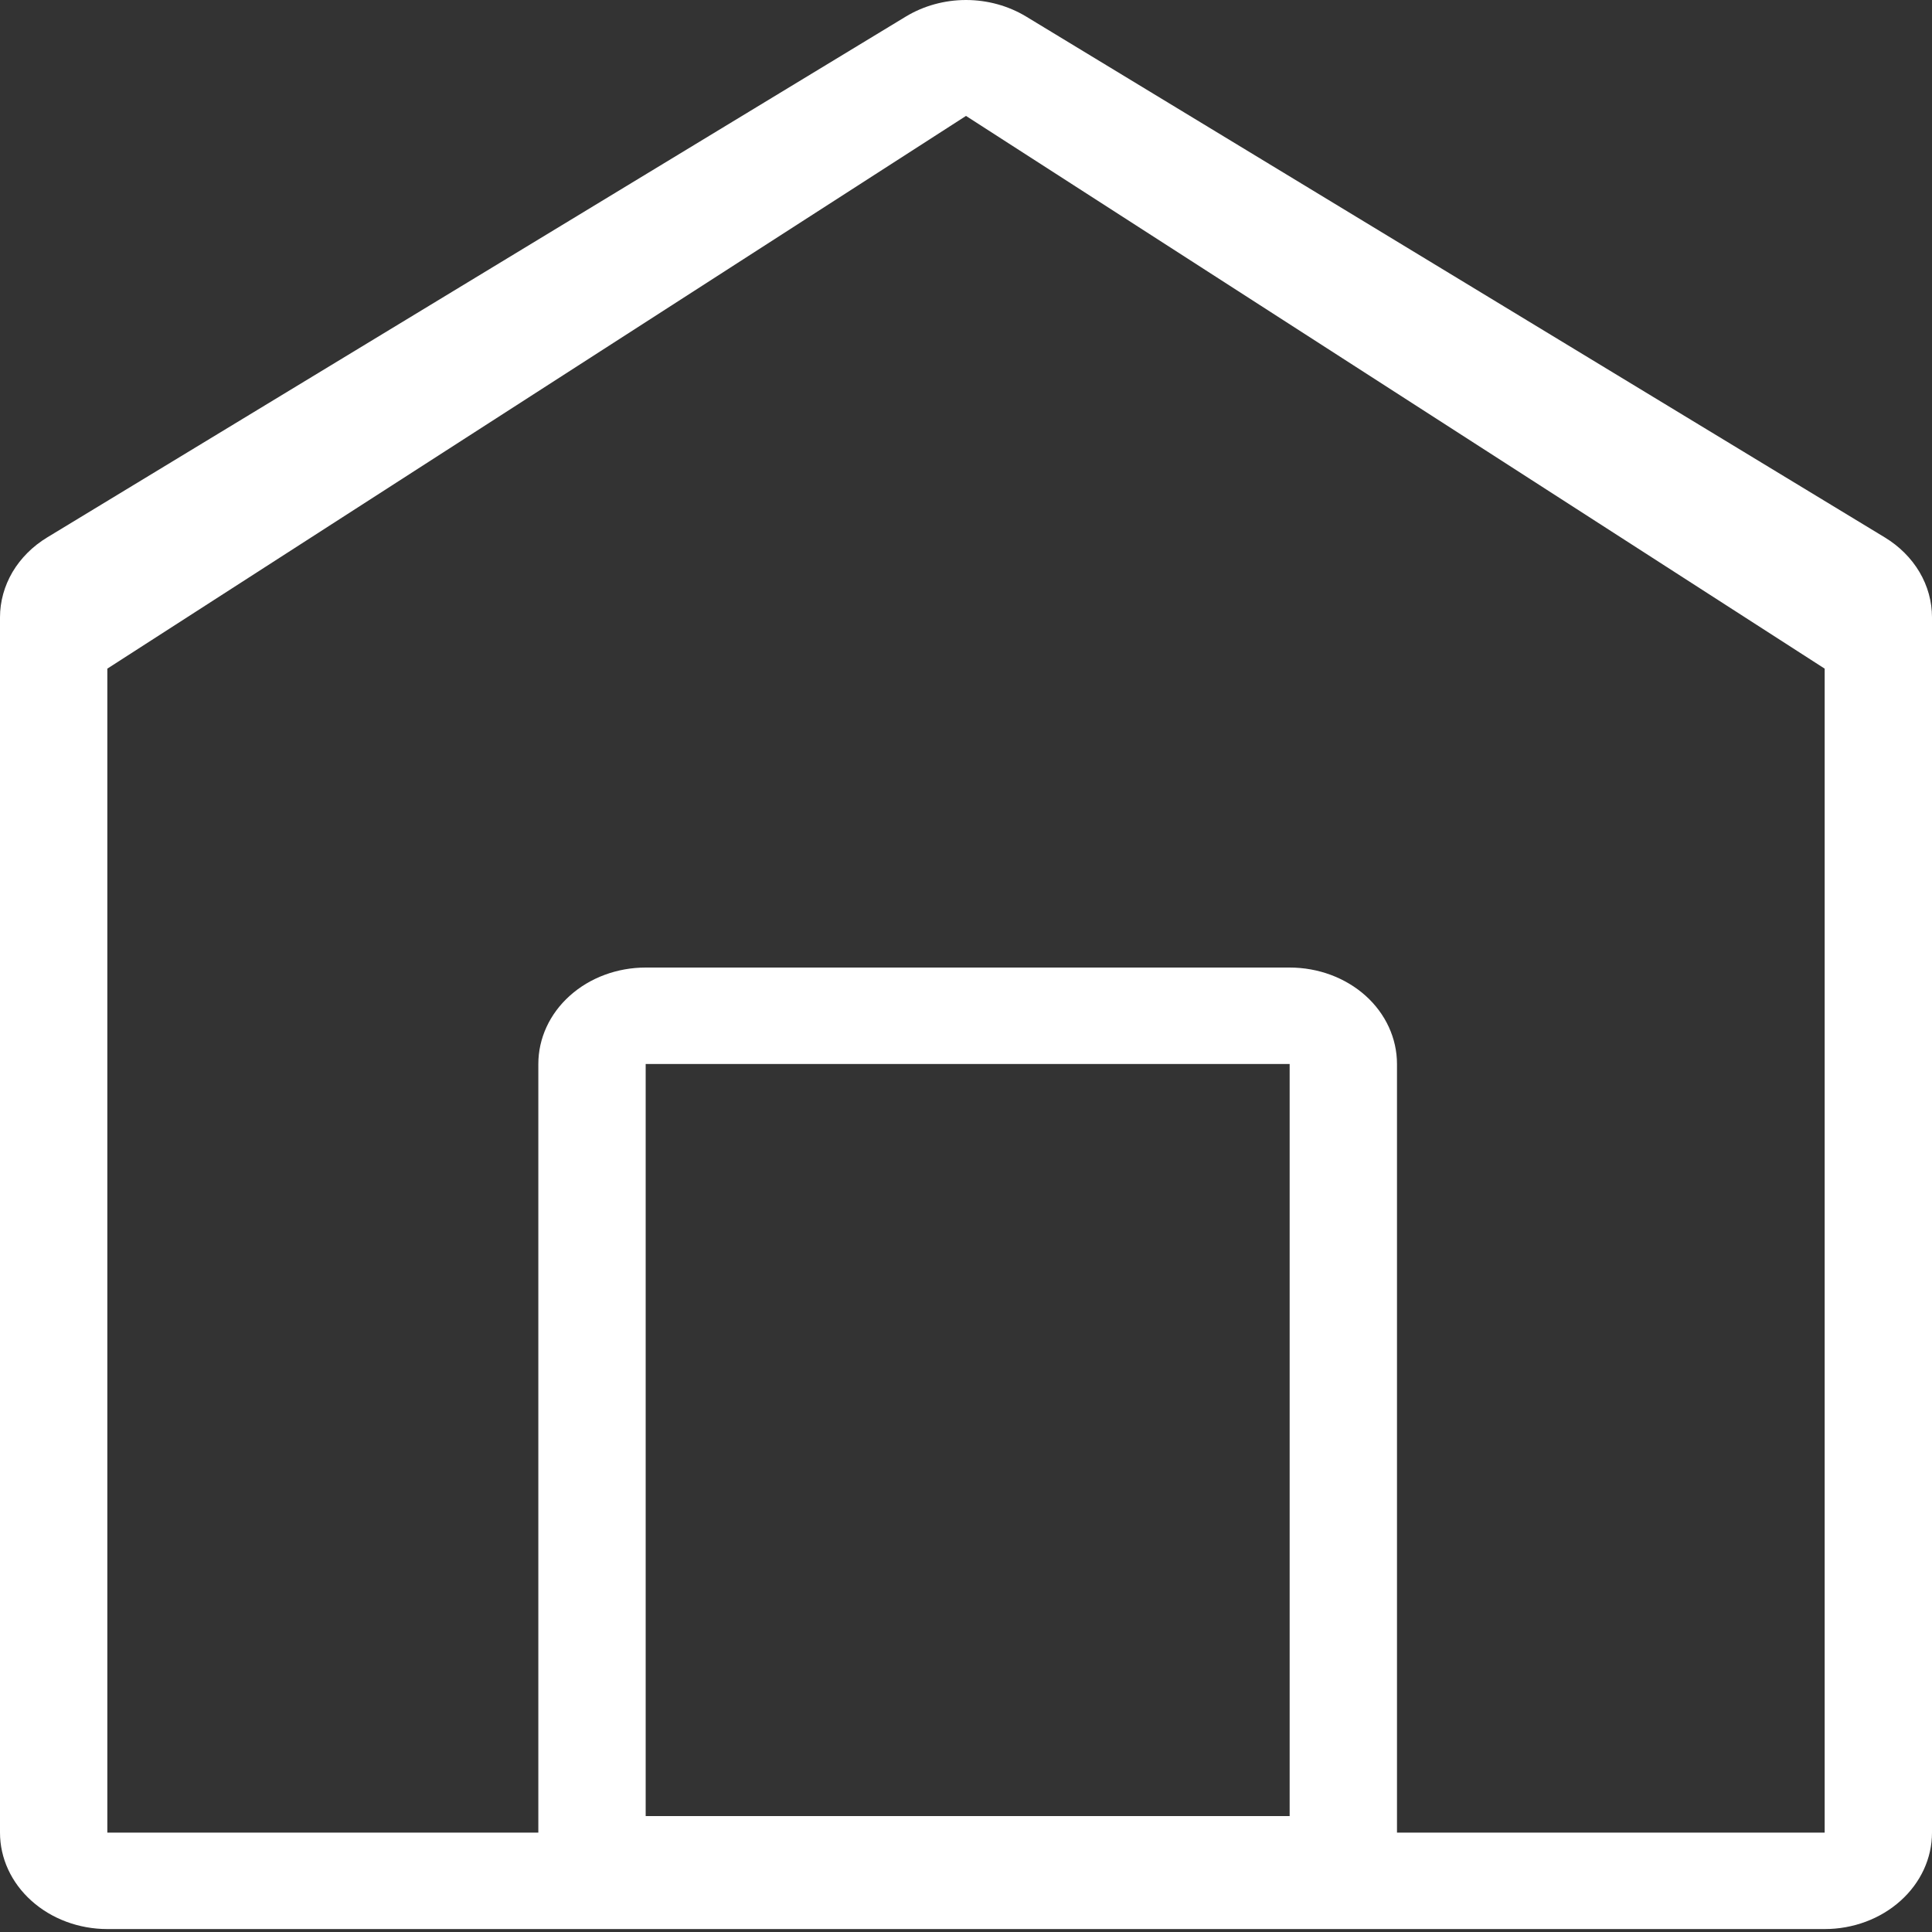 <svg width="25" height="25" viewBox="0 0 25 25" fill="none" xmlns="http://www.w3.org/2000/svg">
<rect x="0" y="0" width="25" height="25" fill="#333333" stroke="none"/>
<path fill-rule="evenodd" clip-rule="evenodd" d="M1.7876e-07 23.714V7.988C-0 7.784 0.056 7.583 0.162 7.402C0.269 7.222 0.423 7.068 0.611 6.954L11.722 0.214C11.952 0.075 12.223 0 12.5 0C12.777 0 13.048 0.075 13.278 0.214L24.389 6.954C24.577 7.068 24.731 7.222 24.838 7.402C24.945 7.583 25 7.784 25 7.988V23.714C25 24.045 24.854 24.362 24.593 24.596C24.333 24.83 23.98 24.962 23.611 24.962H1.389C1.021 24.962 0.667 24.83 0.407 24.596C0.146 24.362 1.7876e-07 24.045 1.7876e-07 23.714ZM10 23.714H18.5H23.611V8.652L12.5 1.5L1.389 8.652V23.714H10Z" fill="white"/>
<path fill-rule="evenodd" clip-rule="evenodd" d="M18.077 24.5H6.966V13.768C6.966 13.437 7.112 13.119 7.373 12.885C7.633 12.651 7.987 12.52 8.355 12.52H16.688C17.057 12.52 17.41 12.651 17.671 12.885C17.931 13.119 18.077 13.437 18.077 13.768V24.5ZM8.355 13.768V23.5H16.688V13.768H8.355Z" fill="white"/>
</svg>
